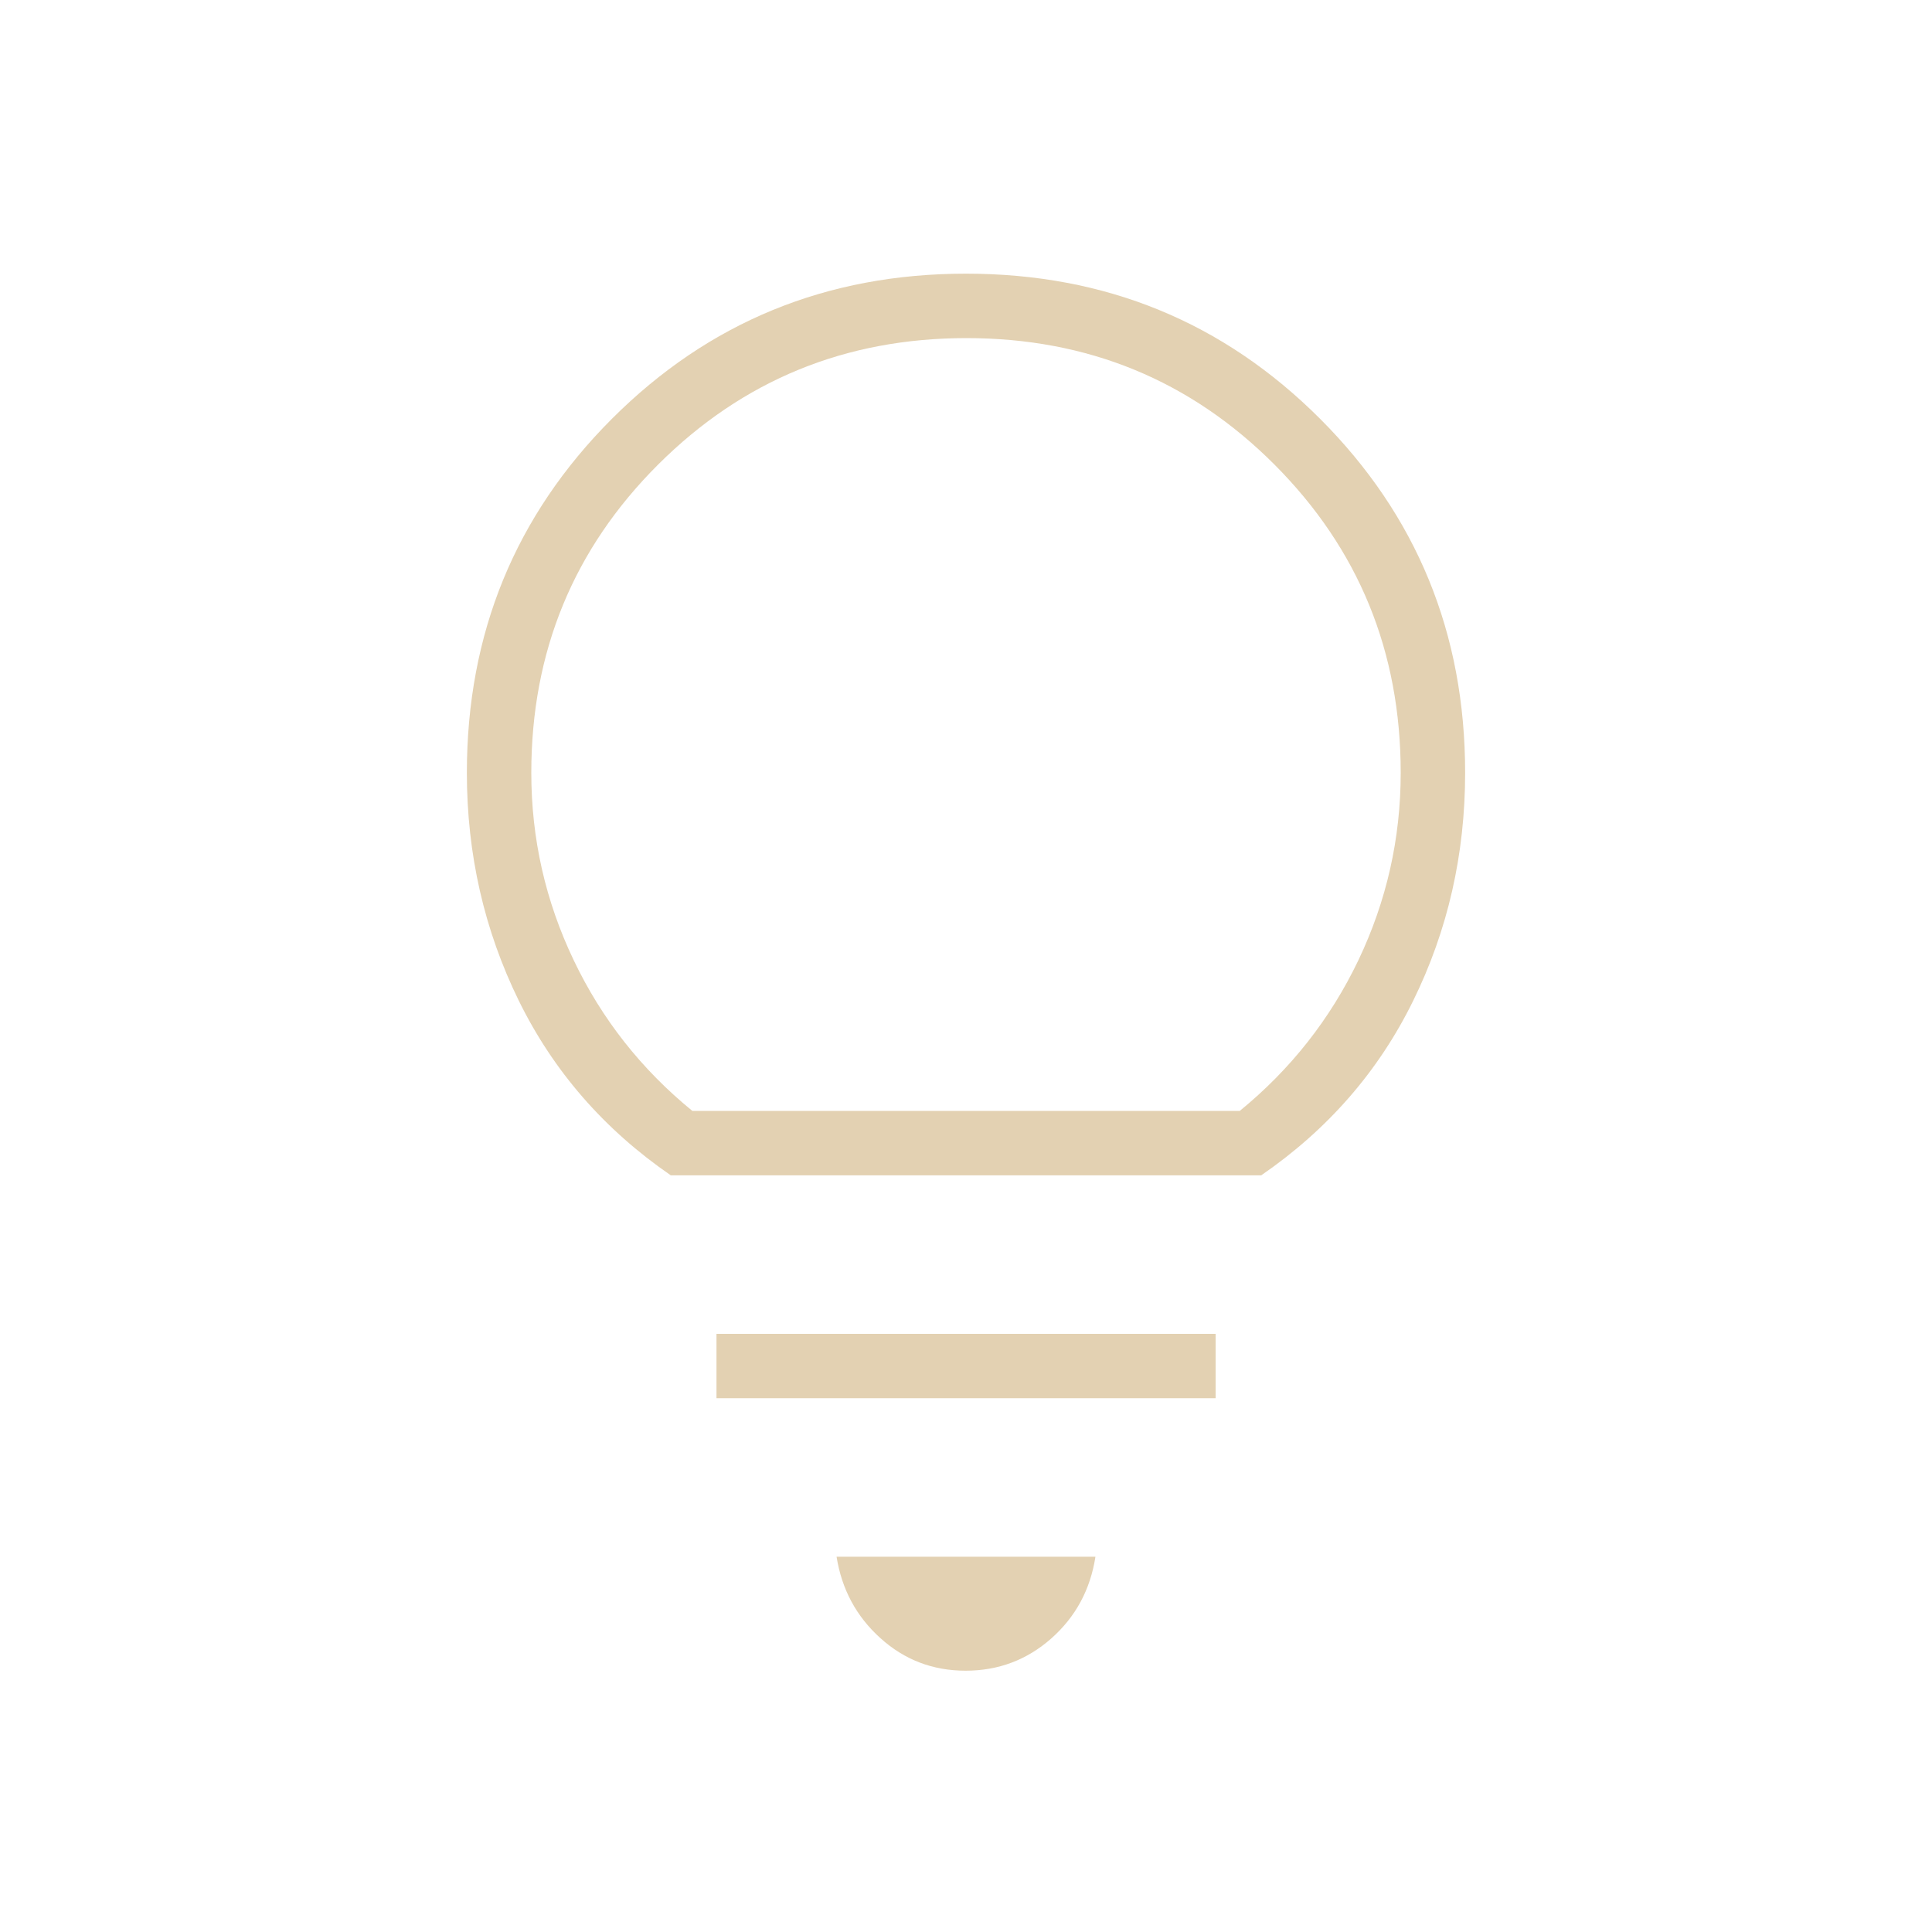 <svg width="20" height="20" viewBox="0 0 20 20" fill="none" xmlns="http://www.w3.org/2000/svg">
<path d="M9.996 17.295C9.657 17.295 9.363 17.183 9.114 16.958C8.865 16.734 8.714 16.453 8.66 16.115H11.34C11.287 16.457 11.134 16.739 10.882 16.962C10.63 17.184 10.335 17.295 9.996 17.295ZM7.417 14.474V13.808H12.584V14.474H7.417ZM6.944 12.167C6.254 11.692 5.73 11.09 5.371 10.36C5.013 9.63 4.833 8.843 4.833 8C4.833 6.558 5.334 5.336 6.335 4.335C7.336 3.334 8.558 2.833 10 2.833C11.443 2.833 12.664 3.334 13.665 4.335C14.666 5.336 15.167 6.558 15.167 8C15.167 8.843 14.988 9.63 14.629 10.36C14.271 11.09 13.746 11.692 13.056 12.167H6.944ZM7.167 11.5H12.834C13.361 11.069 13.771 10.549 14.063 9.938C14.354 9.326 14.5 8.681 14.5 8C14.5 6.745 14.064 5.682 13.193 4.809C12.321 3.936 11.258 3.5 10.005 3.5C8.752 3.5 7.688 3.936 6.813 4.809C5.938 5.682 5.5 6.745 5.5 8C5.5 8.681 5.646 9.326 5.938 9.938C6.229 10.549 6.639 11.069 7.167 11.5Z" fill="#E3D1B2"/>
</svg>
